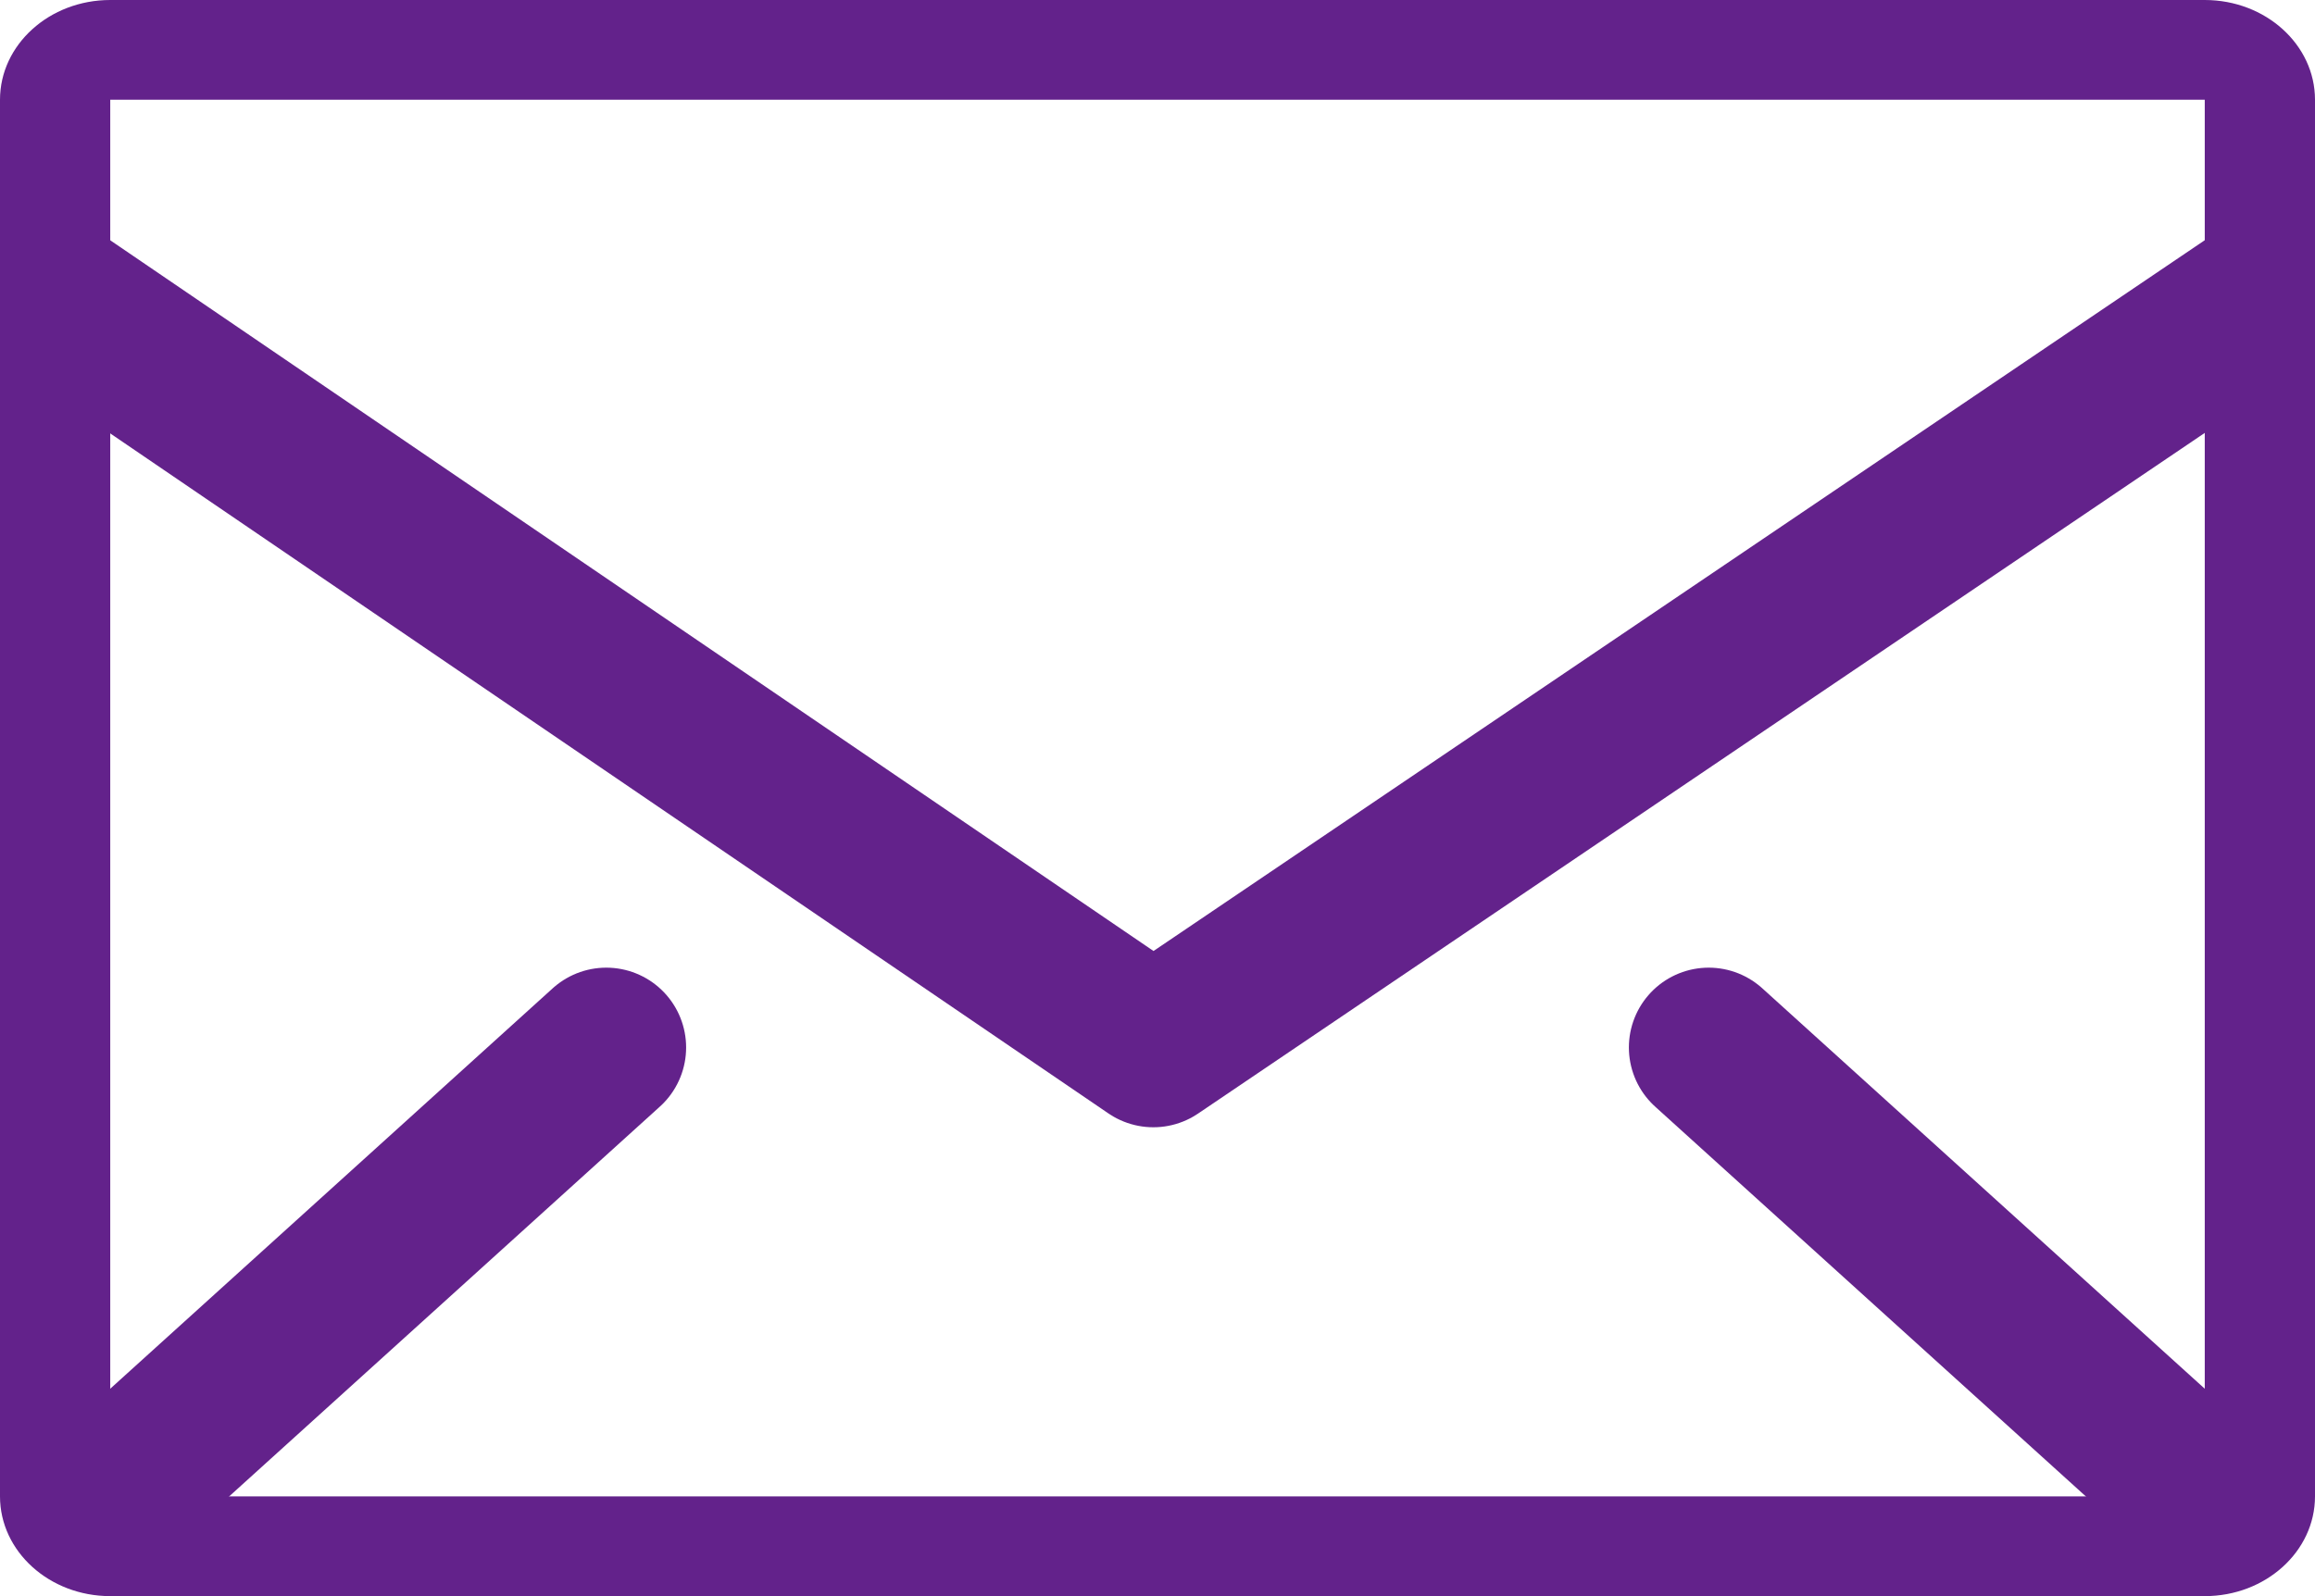 <?xml version="1.0" encoding="UTF-8"?>
<svg width="29px" height="20px" viewBox="0 0 29 20" version="1.1" xmlns="http://www.w3.org/2000/svg" xmlns:xlink="http://www.w3.org/1999/xlink">
    <!-- Generator: Sketch 50 (54983) - http://www.bohemiancoding.com/sketch -->
    <title>Mail us</title>
    <desc>Created with Sketch.</desc>
    <defs></defs>
    <g id="Page-1" stroke="none" stroke-width="1" fill="none" fill-rule="evenodd">
        <g id="Studio-Contact" transform="translate(-253, -1204)">
            <g id="Nav">
                <g id="Mail-us" transform="translate(193, 1172)">
                    <g transform="translate(60, 32)">
                        <path d="M27.619,0 L1.381,0 C0.619,0 0,0.56 0,1.25 L0,18.75 C0,19.44 0.619,20 1.381,20 L27.619,20 C28.381,20 29,19.44 29,18.75 L29,1.25 C29,0.56 28.381,0 27.619,0 Z M1.381,18.75 L27.619,18.75 L27.619,1.25 L1.381,1.25 L1.381,18.75 Z" id="Fill-3" fill="#63228B" fill-rule="evenodd"></path>
                        <polyline id="Stroke-5" stroke="#63228B" stroke-width="2" stroke-linecap="round" stroke-linejoin="round" points="28.31 3.75 14.448 13.125 0.69 3.75"></polyline>
                        <path d="M21.405,13.125 L27.619,18.75" id="Stroke-7" stroke="#63228B" stroke-width="2" stroke-linecap="round" stroke-linejoin="round"></path>
                        <path d="M7.595,13.125 L1.381,18.75" id="Stroke-9" stroke="#63228B" stroke-width="2" stroke-linecap="round" stroke-linejoin="round"></path>
                    </g>
                </g>
            </g>
        </g>
    </g>
</svg>